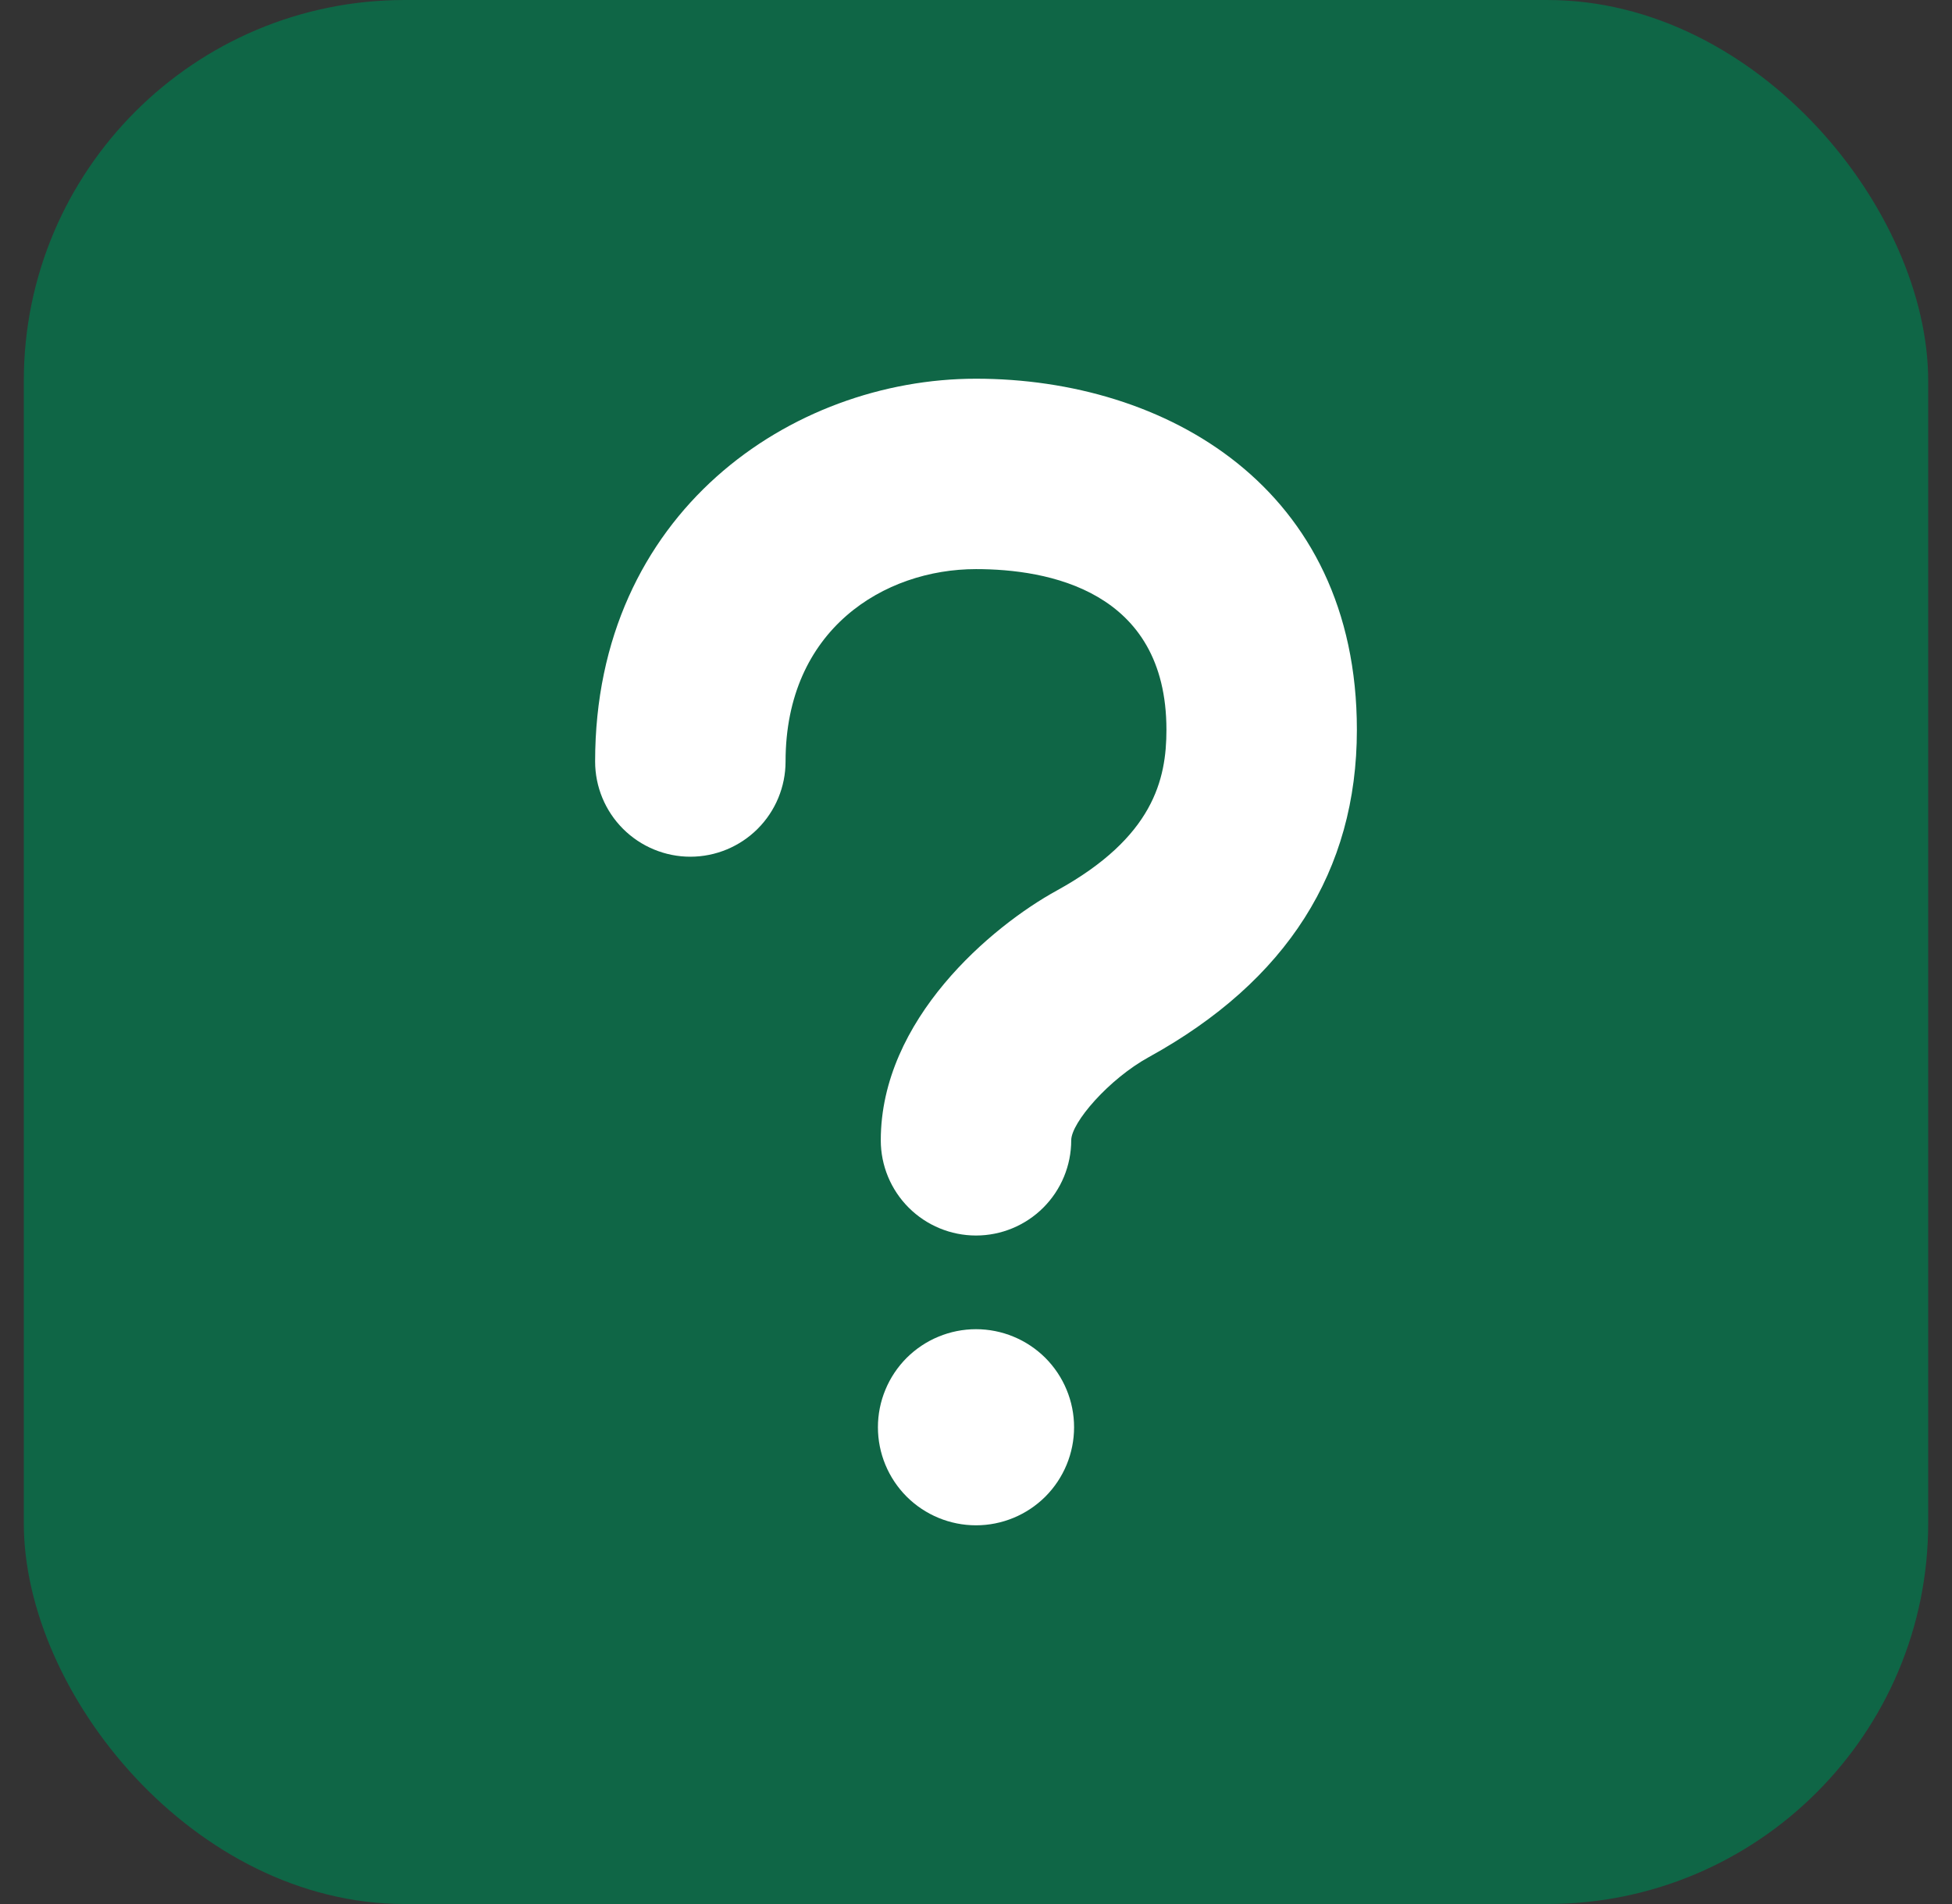 <svg width="41" height="40" viewBox="0 0 41 40" fill="none" xmlns="http://www.w3.org/2000/svg">
<rect x="0" y="0" width="41" height="40" fill="#333333" stroke="none"/>
<rect x="0.5" width="40" height="40" rx="8" fill="#0F6646"/>
<path d="M18.44 29.984C18.44 30.53 18.657 31.054 19.043 31.441C19.43 31.827 19.954 32.044 20.5 32.044C21.046 32.044 21.57 31.827 21.957 31.441C22.343 31.054 22.56 30.53 22.56 29.984C22.56 29.713 22.507 29.446 22.403 29.196C22.3 28.946 22.148 28.719 21.957 28.527C21.765 28.336 21.538 28.184 21.288 28.081C21.038 27.977 20.77 27.924 20.5 27.924C20.23 27.924 19.962 27.977 19.712 28.081C19.462 28.184 19.235 28.336 19.043 28.527C18.852 28.719 18.7 28.946 18.597 29.196C18.493 29.446 18.44 29.713 18.44 29.984ZM24.13 22.208C27.028 20.612 28.5 18.298 28.5 15.332C28.5 10.238 24.482 7.956 20.5 7.956C16.622 7.956 12.5 10.774 12.5 15.998C12.5 16.528 12.711 17.037 13.086 17.412C13.461 17.787 13.97 17.998 14.5 17.998C15.03 17.998 15.539 17.787 15.914 17.412C16.289 17.037 16.5 16.528 16.5 15.998C16.5 13.22 18.574 11.956 20.5 11.956C21.994 11.956 24.5 12.394 24.5 15.332C24.5 16.374 24.226 17.59 22.202 18.706C20.826 19.46 18.5 21.418 18.5 23.956C18.5 24.486 18.711 24.995 19.086 25.37C19.461 25.745 19.97 25.956 20.5 25.956C21.03 25.956 21.539 25.745 21.914 25.37C22.289 24.995 22.5 24.486 22.5 23.956C22.5 23.584 23.29 22.67 24.13 22.208Z" fill="white"/>
</svg>

